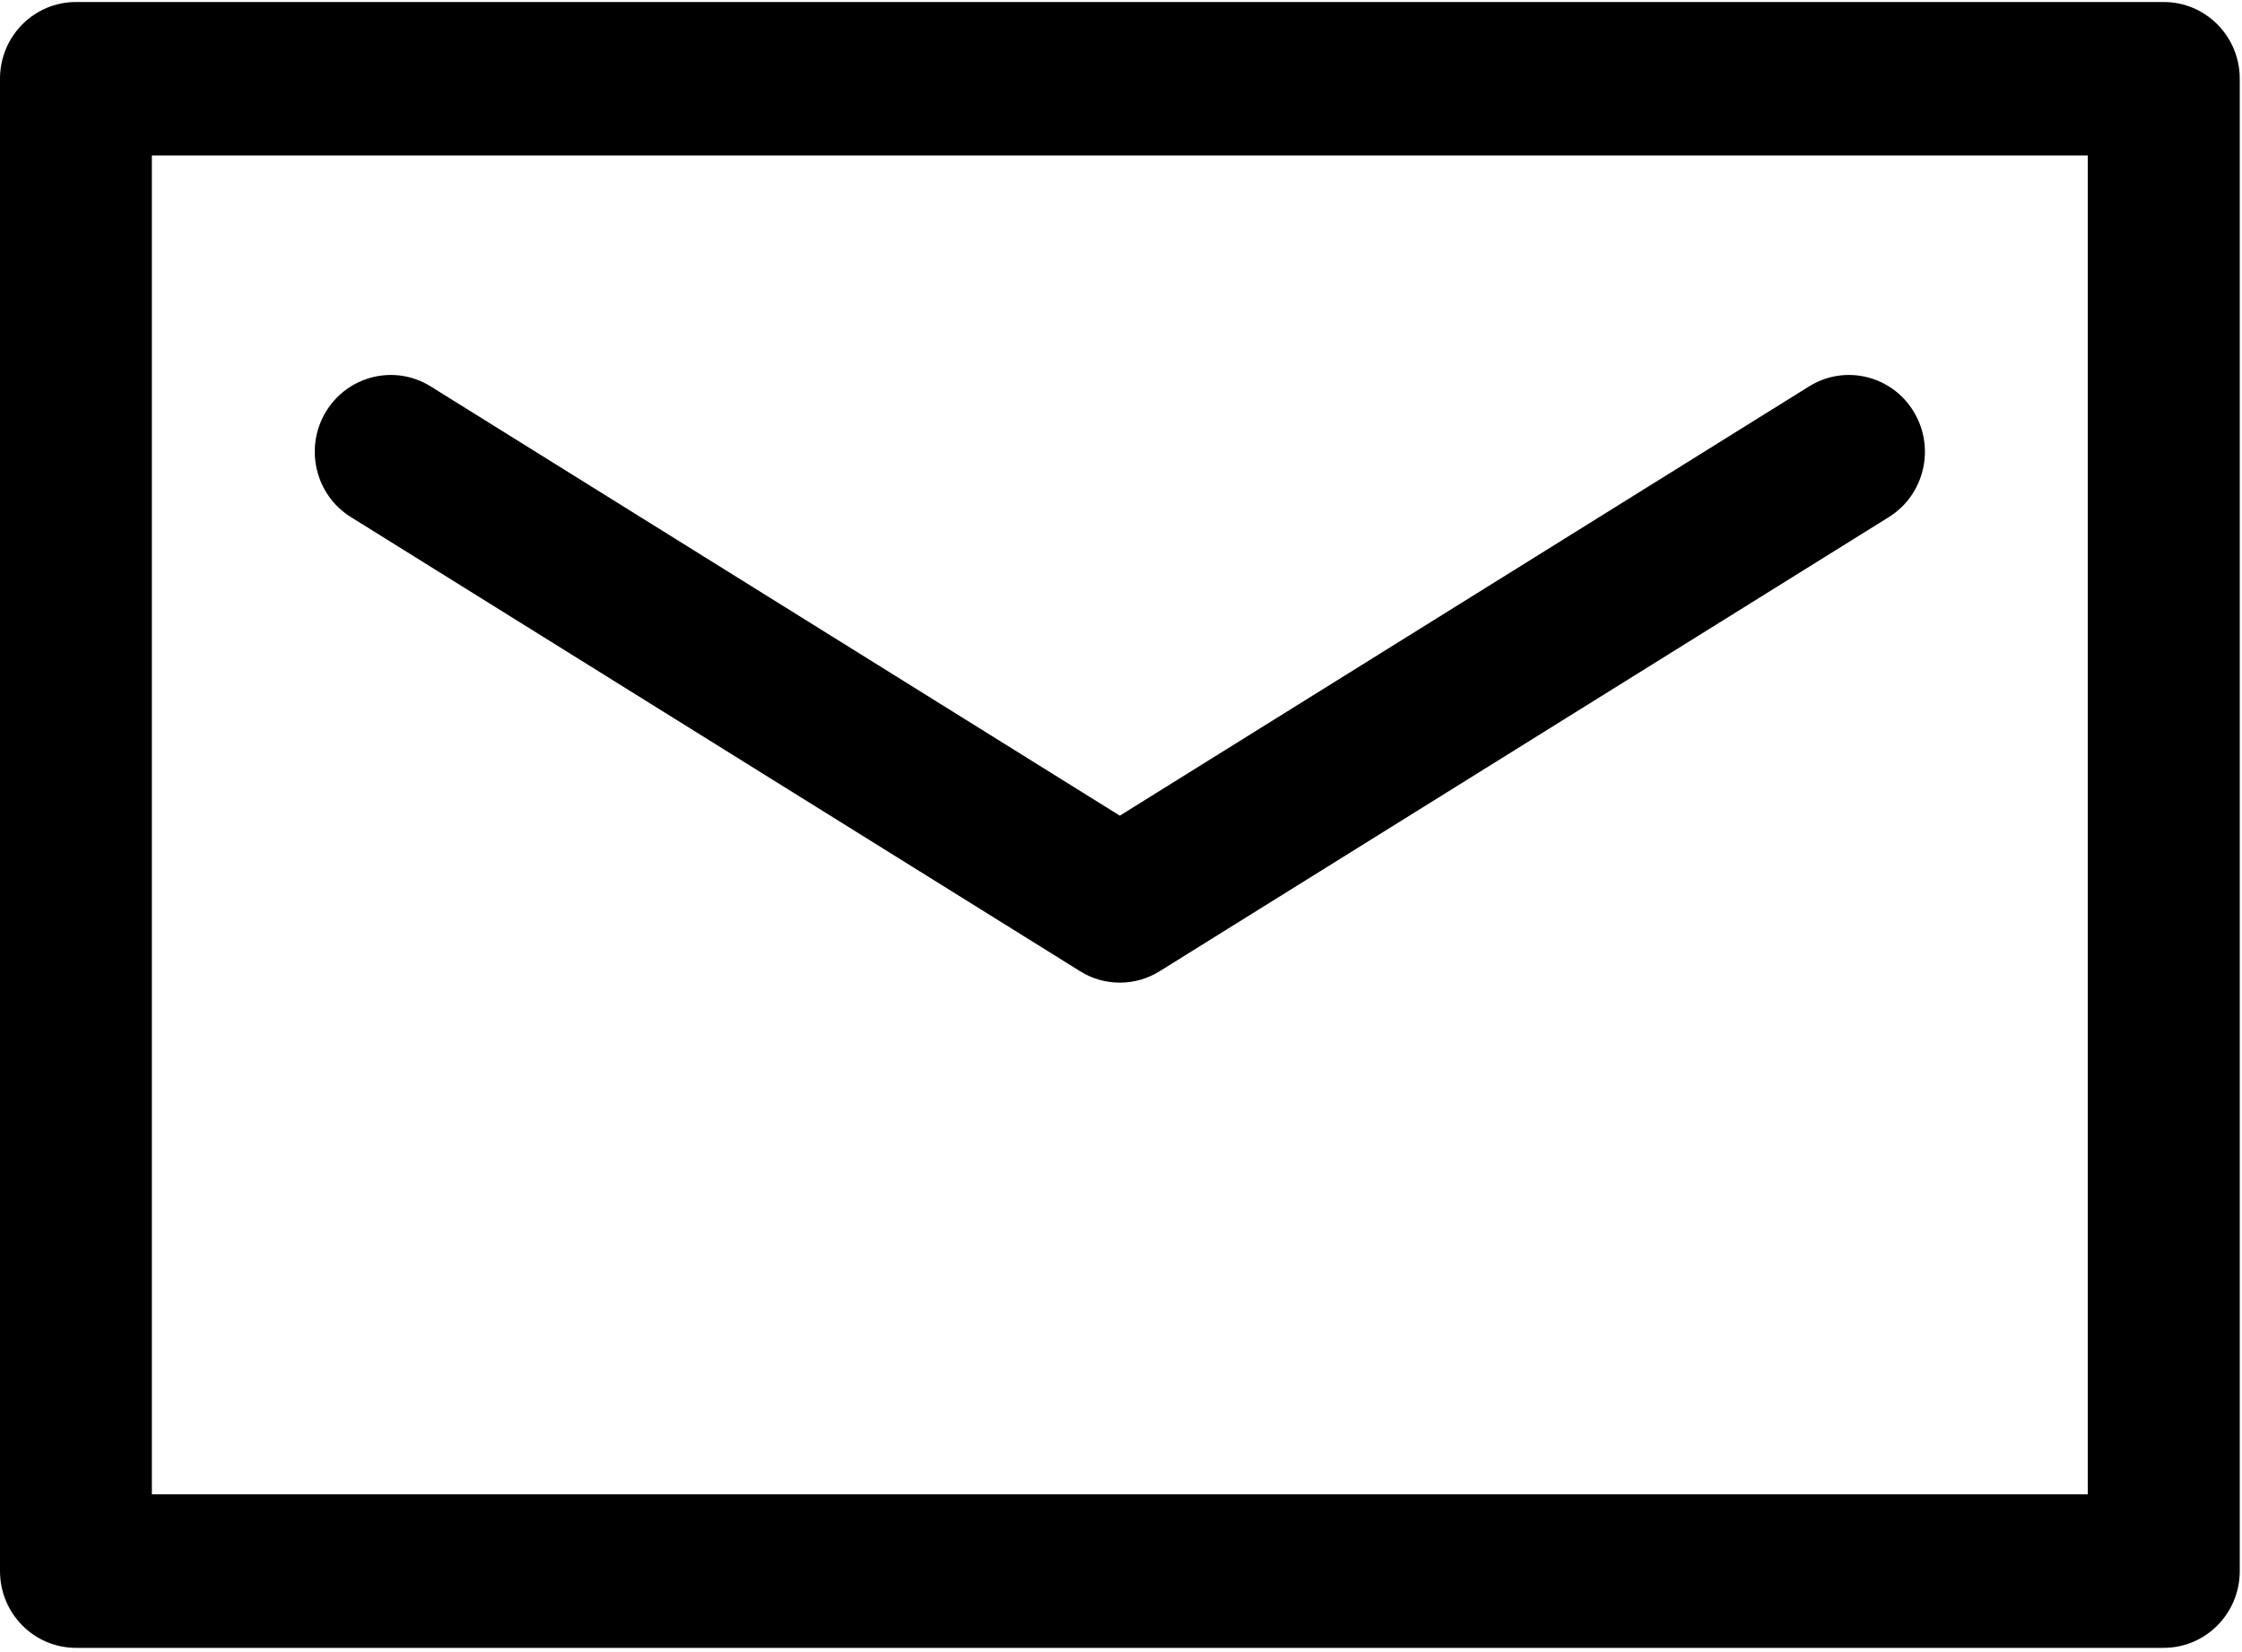 <?xml version="1.0" encoding="UTF-8" standalone="no"?>
<svg width="19px" height="14px" viewBox="0 0 19 14" version="1.1" xmlns="http://www.w3.org/2000/svg" xmlns:xlink="http://www.w3.org/1999/xlink" xmlns:sketch="http://www.bohemiancoding.com/sketch/ns">
    <!-- Generator: Sketch 3.5.2 (25235) - http://www.bohemiancoding.com/sketch -->
    <title>letter</title>
    <desc>Created with Sketch.</desc>
    <defs></defs>
    <g id="Invite-Board" stroke="none" stroke-width="1" fill-rule="evenodd" sketch:type="MSPage">
        <g id="Invite-To-Board-(-filled-out-)" sketch:type="MSArtboardGroup" transform="translate(-448, -410)">
            <g id="letter" sketch:type="MSLayerGroup" transform="translate(448, 410)">
                <g id="Capa_1" sketch:type="MSShapeGroup">
                    <g id="Group">
                        <path d="M18.337,0.017 L0.644,0.017 C0.288,0.017 0,0.308 0,0.667 L0,13.313 C0,13.673 0.288,13.964 0.644,13.964 L18.337,13.964 C18.692,13.964 18.981,13.673 18.981,13.313 L18.981,0.667 C18.981,0.308 18.692,0.017 18.337,0.017 L18.337,0.017 Z M17.693,12.663 L1.287,12.663 L1.287,1.318 L17.693,1.318 L17.693,12.663 L17.693,12.663 Z" id="Shape"></path>
                        <path d="M2.974,4.382 L9.153,8.23 C9.256,8.295 9.373,8.327 9.49,8.327 C9.607,8.327 9.724,8.295 9.828,8.23 L16.007,4.382 C16.309,4.194 16.404,3.793 16.217,3.487 C16.031,3.181 15.634,3.086 15.332,3.274 L9.49,6.912 L3.649,3.274 C3.347,3.086 2.95,3.181 2.763,3.487 C2.577,3.793 2.671,4.194 2.974,4.382 L2.974,4.382 Z" id="Shape"></path>
                    </g>
                </g>
            </g>
        </g>
    </g>
</svg>
